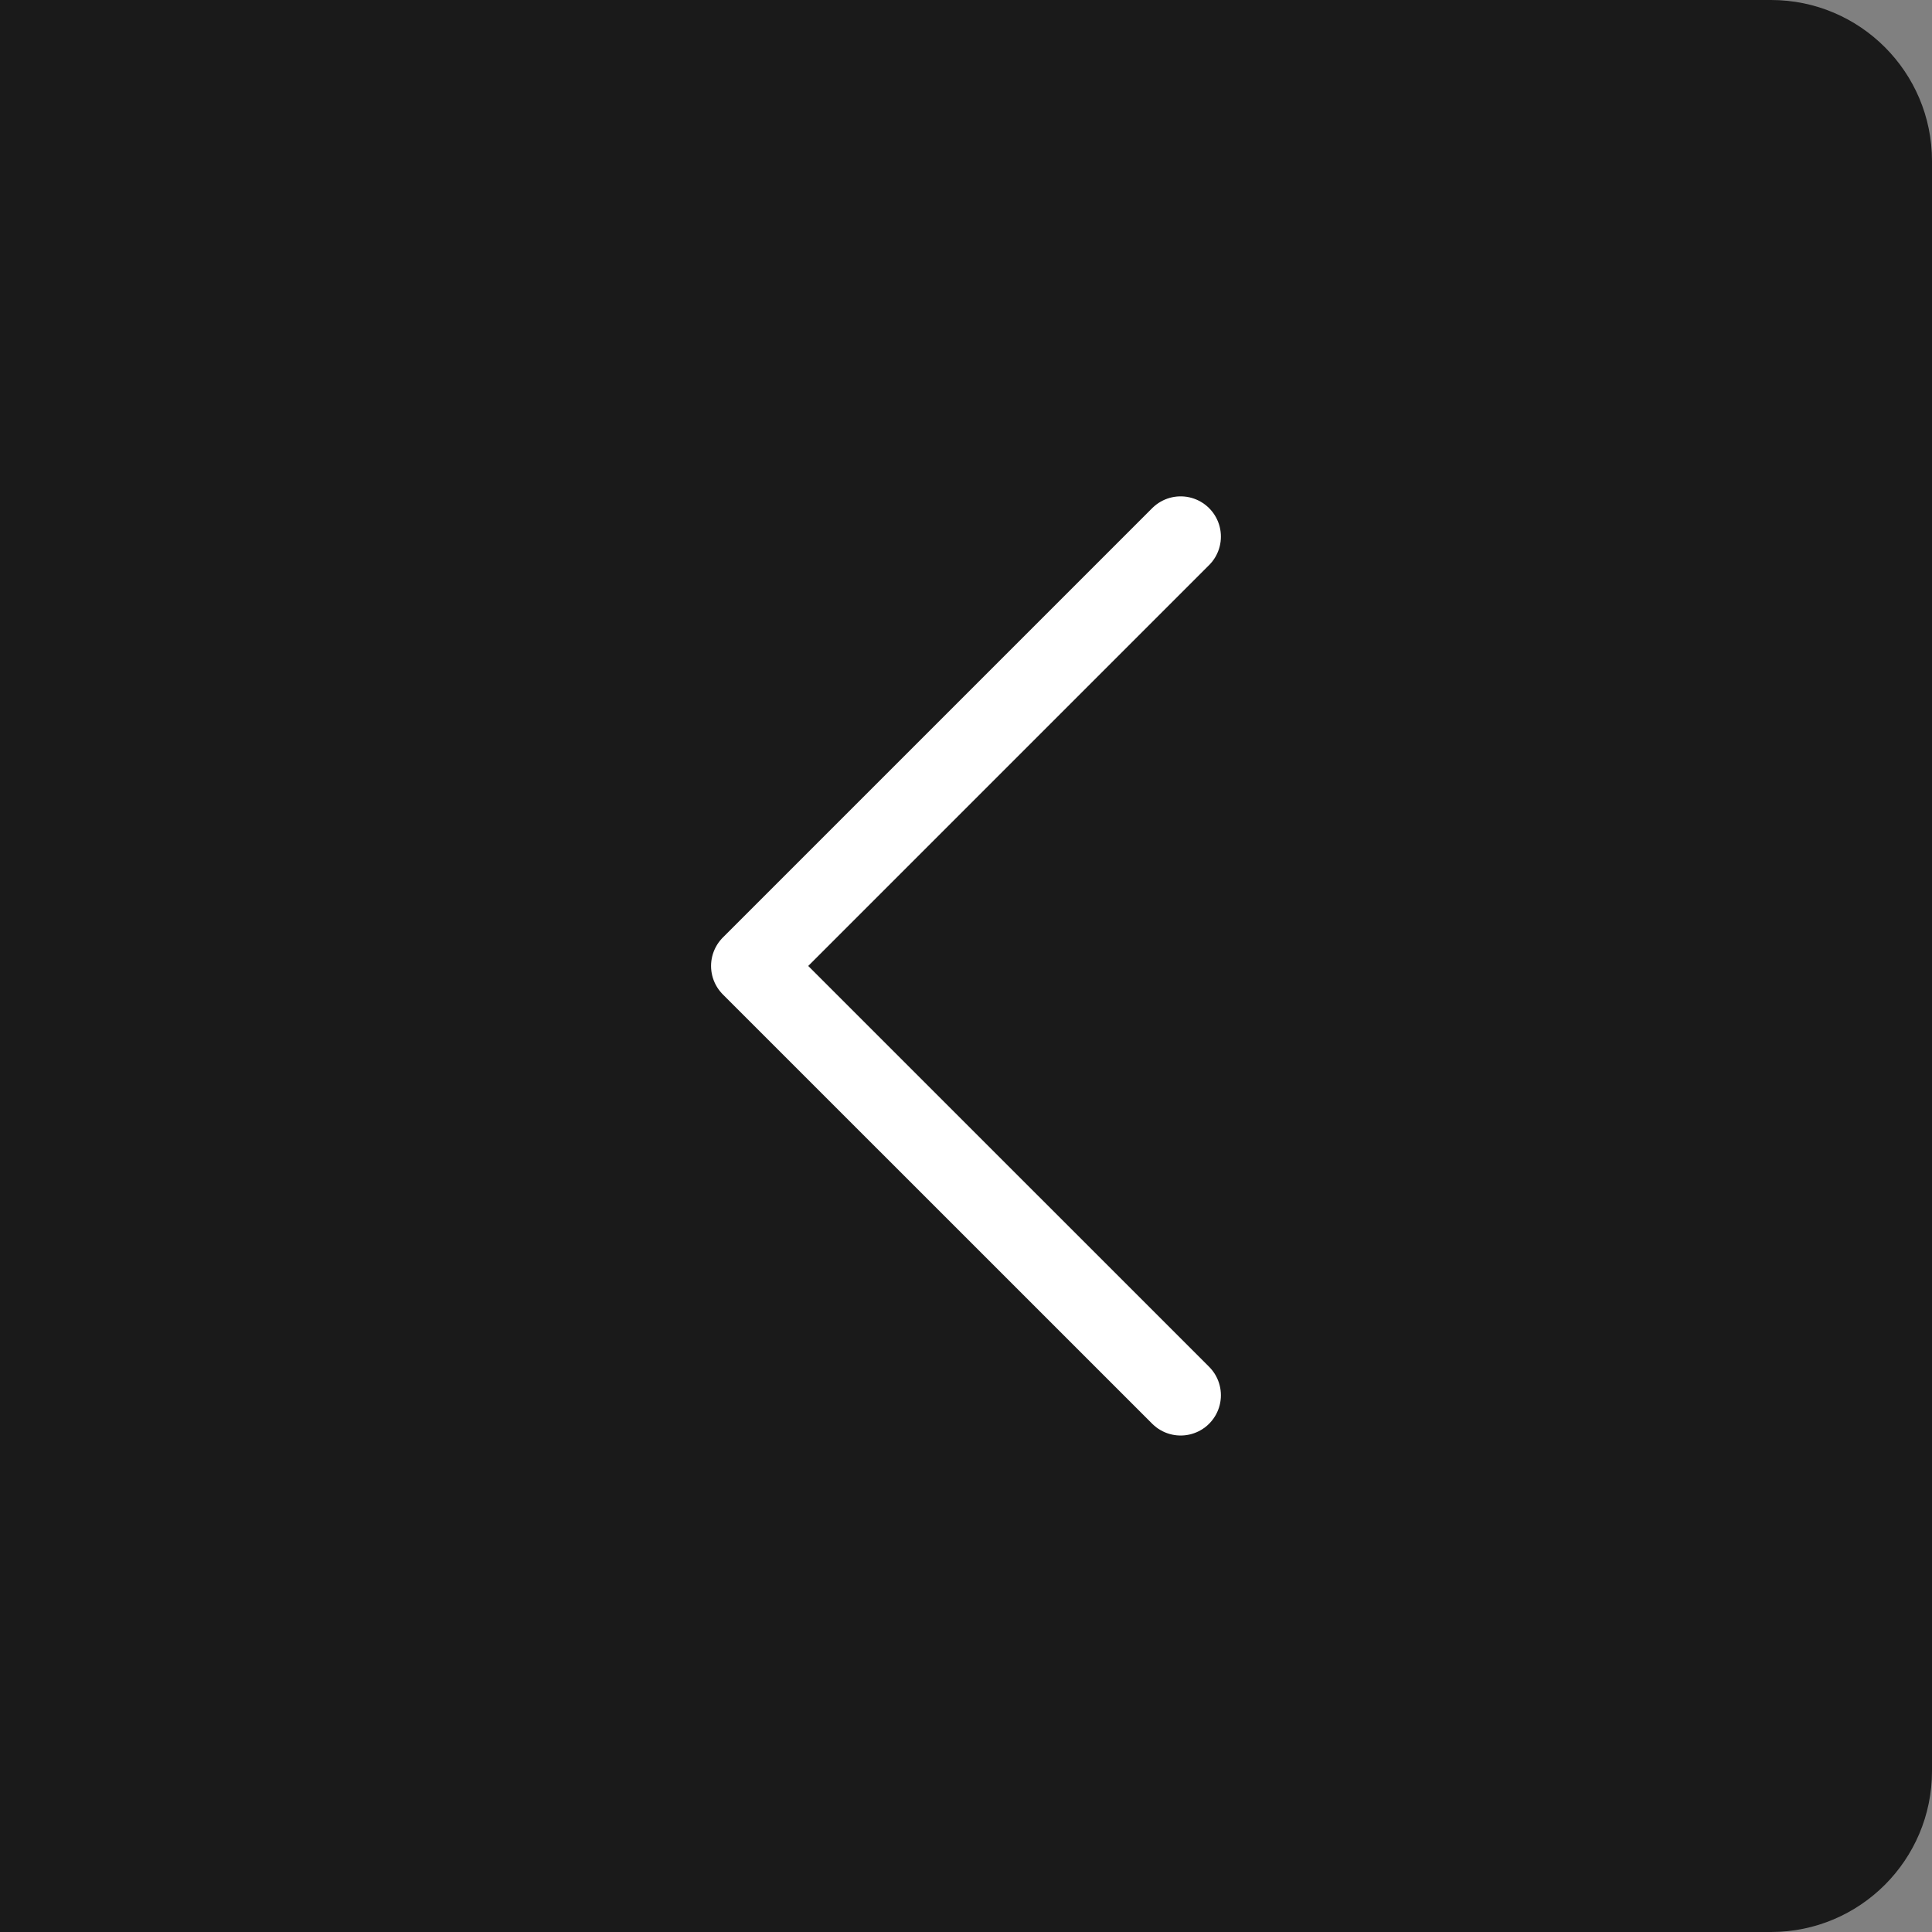 <svg width="48" height="48" viewBox="0 0 48 48" fill="none" xmlns="http://www.w3.org/2000/svg">
<rect x="0" y="0" width="48" height="48" fill="#808080" stroke="none"/>
<path d="M0 0L44 3.8466e-06C46.209 4.03973e-06 48 1.791 48 4L48 44C48 46.209 46.209 48 44 48L-4.19629e-06 48L0 0Z" fill="black" fill-opacity="0.8"/>
<path d="M29.333 34.665L18.666 23.999L29.333 13.332" stroke="white" stroke-width="2" stroke-linecap="round" stroke-linejoin="round"/>
</svg>
